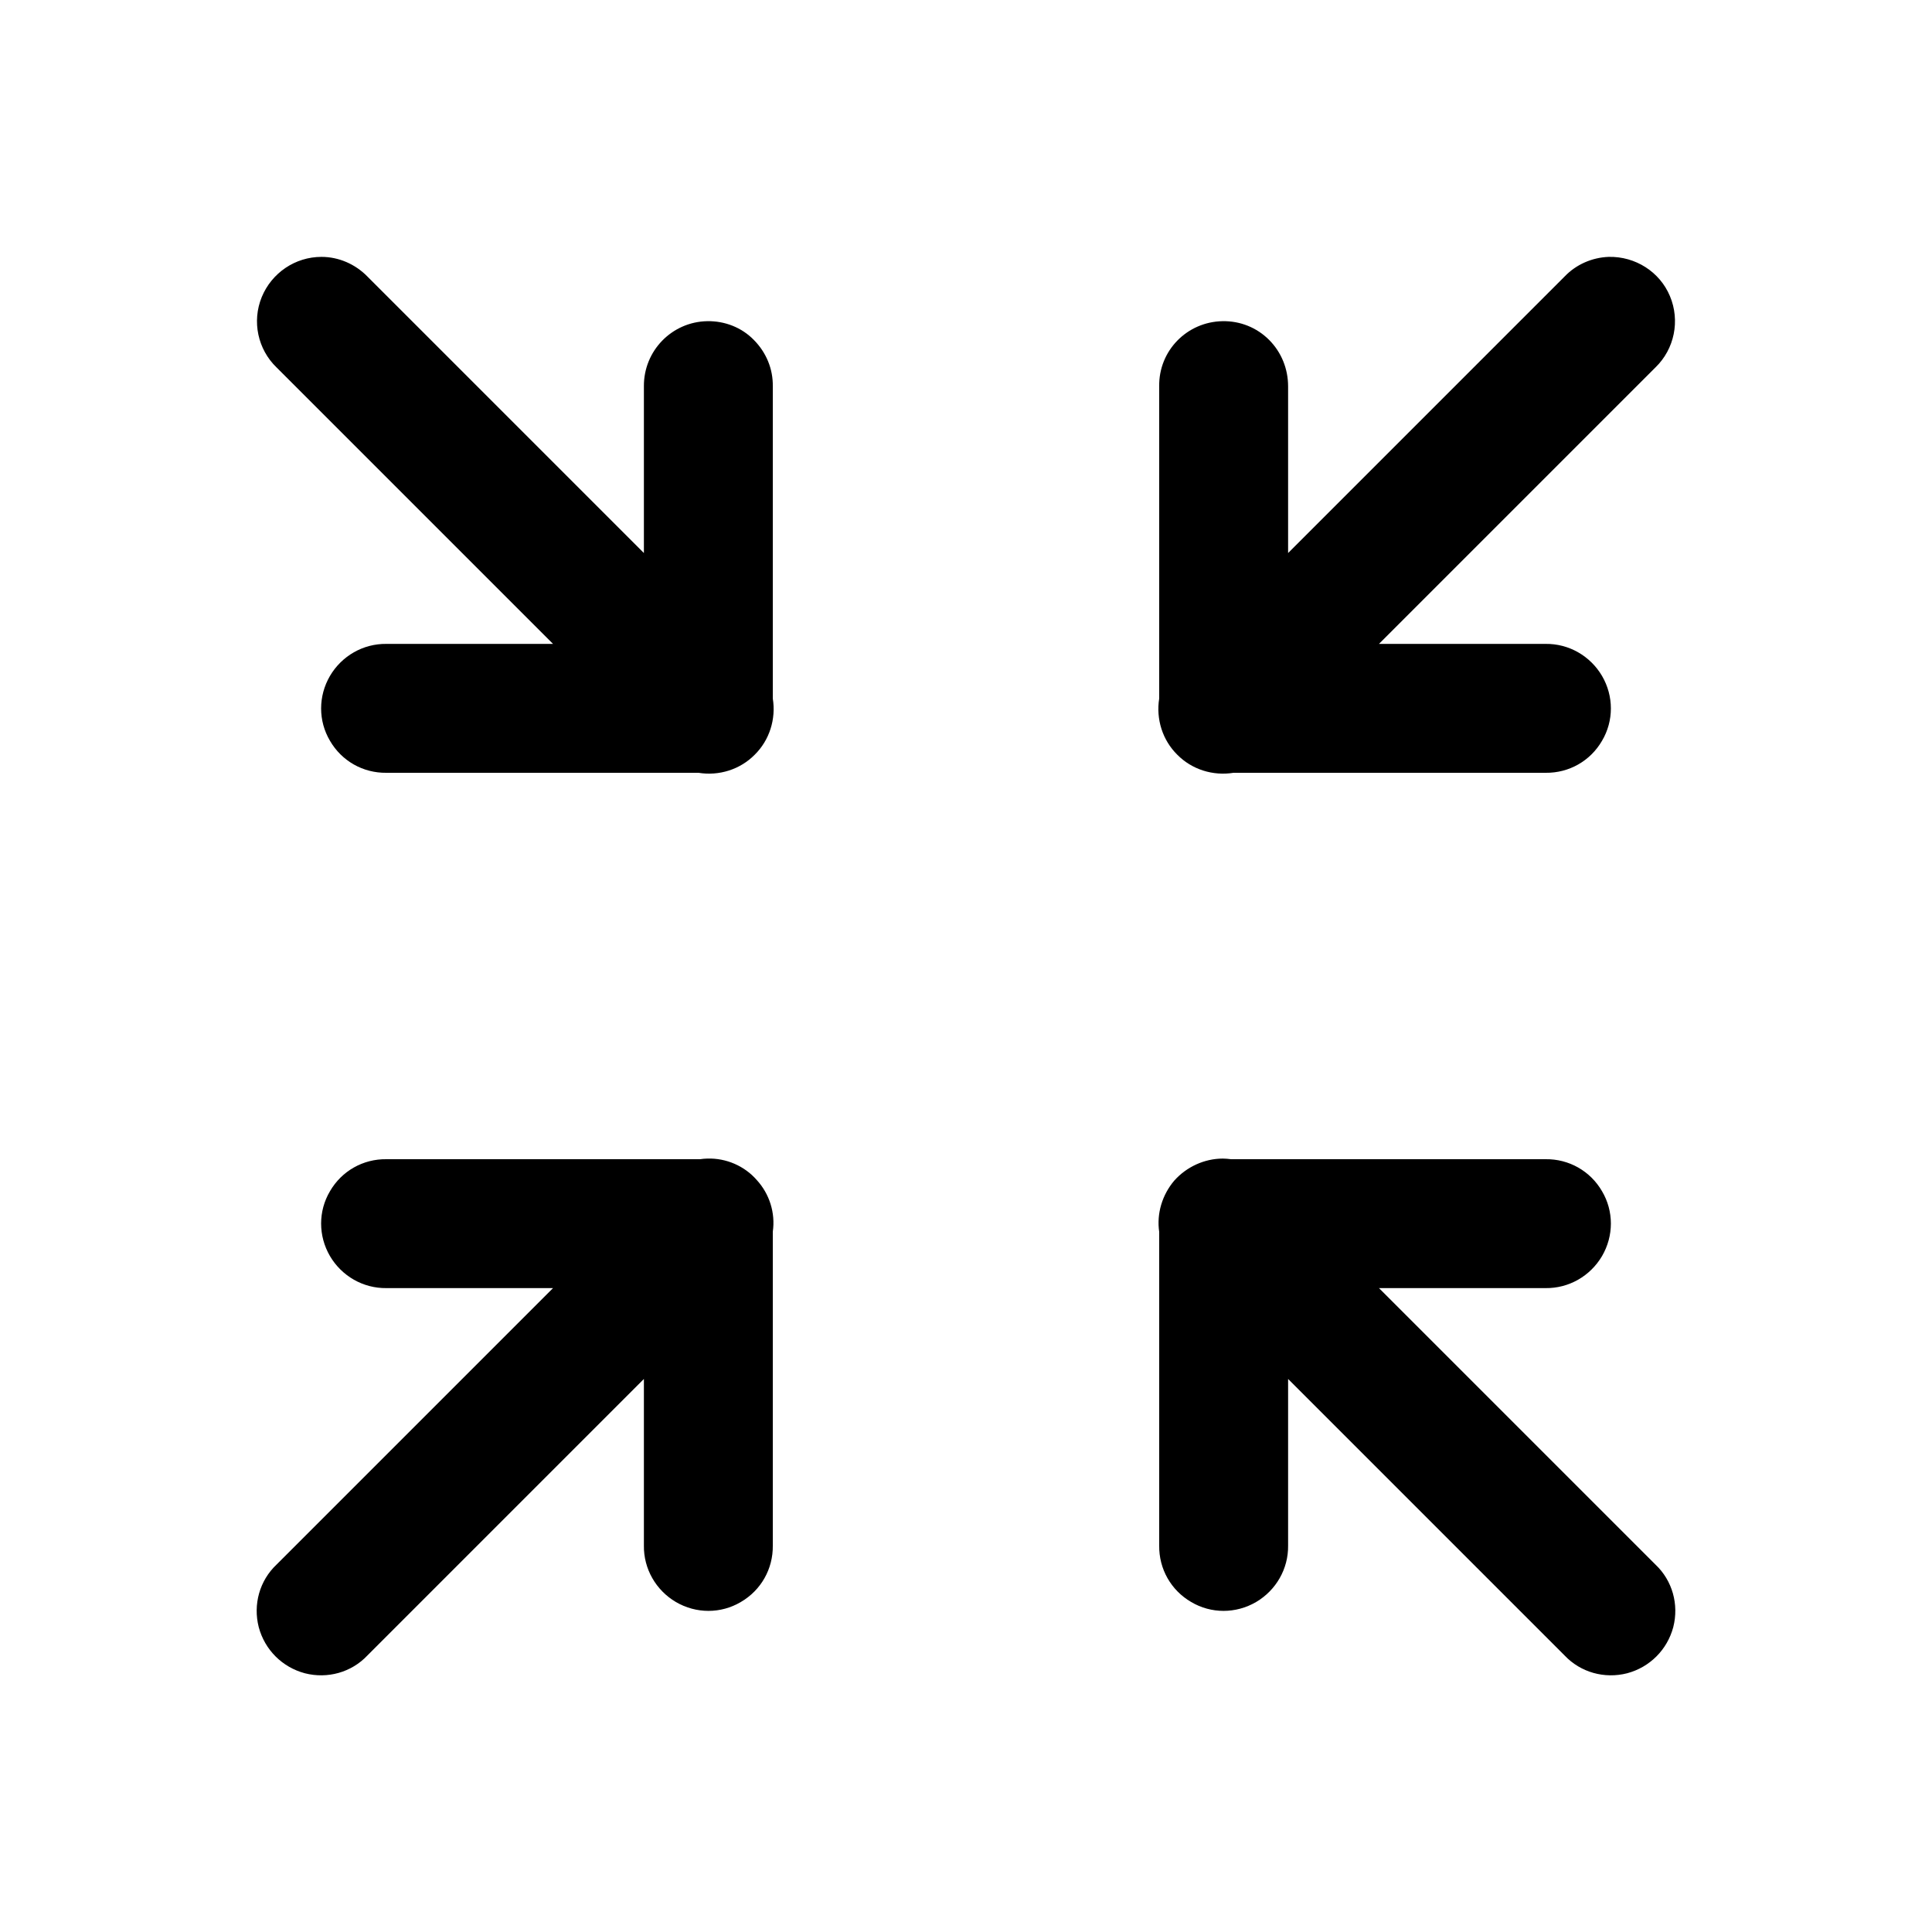 <?xml version="1.0" encoding="UTF-8"?>
<svg xmlns="http://www.w3.org/2000/svg" xmlns:xlink="http://www.w3.org/1999/xlink" width="25pt" height="25pt" viewBox="0 0 25 25" version="1.1">
<g id="surface1">
<path style=" stroke:none;fill-rule:nonzero;fill:rgb(0%,0%,0%);fill-opacity:1;" d="M 4.16 3.324 C 3.82 3.324 3.516 3.531 3.387 3.844 C 3.258 4.16 3.336 4.52 3.578 4.754 L 7.156 8.332 L 5 8.332 C 4.699 8.328 4.422 8.488 4.27 8.746 C 4.117 9.008 4.117 9.328 4.27 9.586 C 4.422 9.848 4.699 10.004 5 10 L 9.039 10 C 9.305 10.043 9.578 9.957 9.766 9.766 C 9.957 9.578 10.043 9.305 10 9.039 L 10 5 C 10.004 4.773 9.914 4.559 9.754 4.398 C 9.598 4.238 9.379 4.152 9.152 4.156 C 8.695 4.164 8.328 4.539 8.332 5 L 8.332 7.156 L 4.754 3.578 C 4.598 3.418 4.383 3.324 4.16 3.324 Z M 20.816 3.324 C 20.602 3.332 20.395 3.422 20.246 3.578 L 16.668 7.156 L 16.668 5 C 16.668 4.773 16.582 4.559 16.422 4.398 C 16.262 4.238 16.047 4.152 15.82 4.156 C 15.359 4.164 14.992 4.539 15 5 L 15 9.039 C 14.957 9.305 15.043 9.578 15.234 9.766 C 15.422 9.957 15.695 10.043 15.961 10 L 20 10 C 20.301 10.004 20.578 9.848 20.73 9.586 C 20.883 9.328 20.883 9.008 20.73 8.746 C 20.578 8.488 20.301 8.328 20 8.332 L 17.844 8.332 L 21.422 4.754 C 21.668 4.516 21.742 4.148 21.609 3.832 C 21.477 3.516 21.16 3.316 20.816 3.324 Z M 9.152 14.992 C 9.121 14.992 9.09 14.996 9.059 15 L 5 15 C 4.699 14.996 4.422 15.152 4.27 15.414 C 4.117 15.672 4.117 15.992 4.27 16.254 C 4.422 16.512 4.699 16.672 5 16.668 L 7.156 16.668 L 3.578 20.246 C 3.359 20.453 3.273 20.762 3.348 21.055 C 3.426 21.348 3.652 21.574 3.945 21.652 C 4.238 21.727 4.547 21.641 4.754 21.422 L 8.332 17.844 L 8.332 20 C 8.328 20.301 8.488 20.578 8.746 20.73 C 9.008 20.883 9.328 20.883 9.586 20.73 C 9.848 20.578 10.004 20.301 10 20 L 10 15.938 C 10.035 15.695 9.957 15.449 9.793 15.27 C 9.633 15.086 9.395 14.984 9.152 14.992 Z M 15.824 14.992 C 15.586 14.992 15.355 15.098 15.195 15.277 C 15.039 15.461 14.965 15.703 15 15.941 L 15 20 C 14.996 20.301 15.152 20.578 15.414 20.73 C 15.672 20.883 15.992 20.883 16.254 20.73 C 16.512 20.578 16.672 20.301 16.668 20 L 16.668 17.844 L 20.246 21.422 C 20.453 21.641 20.762 21.727 21.055 21.652 C 21.348 21.574 21.574 21.348 21.652 21.055 C 21.727 20.762 21.641 20.453 21.422 20.246 L 17.844 16.668 L 20 16.668 C 20.301 16.672 20.578 16.512 20.73 16.254 C 20.883 15.992 20.883 15.672 20.73 15.414 C 20.578 15.152 20.301 14.996 20 15 L 15.93 15 C 15.895 14.996 15.859 14.992 15.824 14.992 Z M 15.824 14.992 "/>
</g>
</svg>
